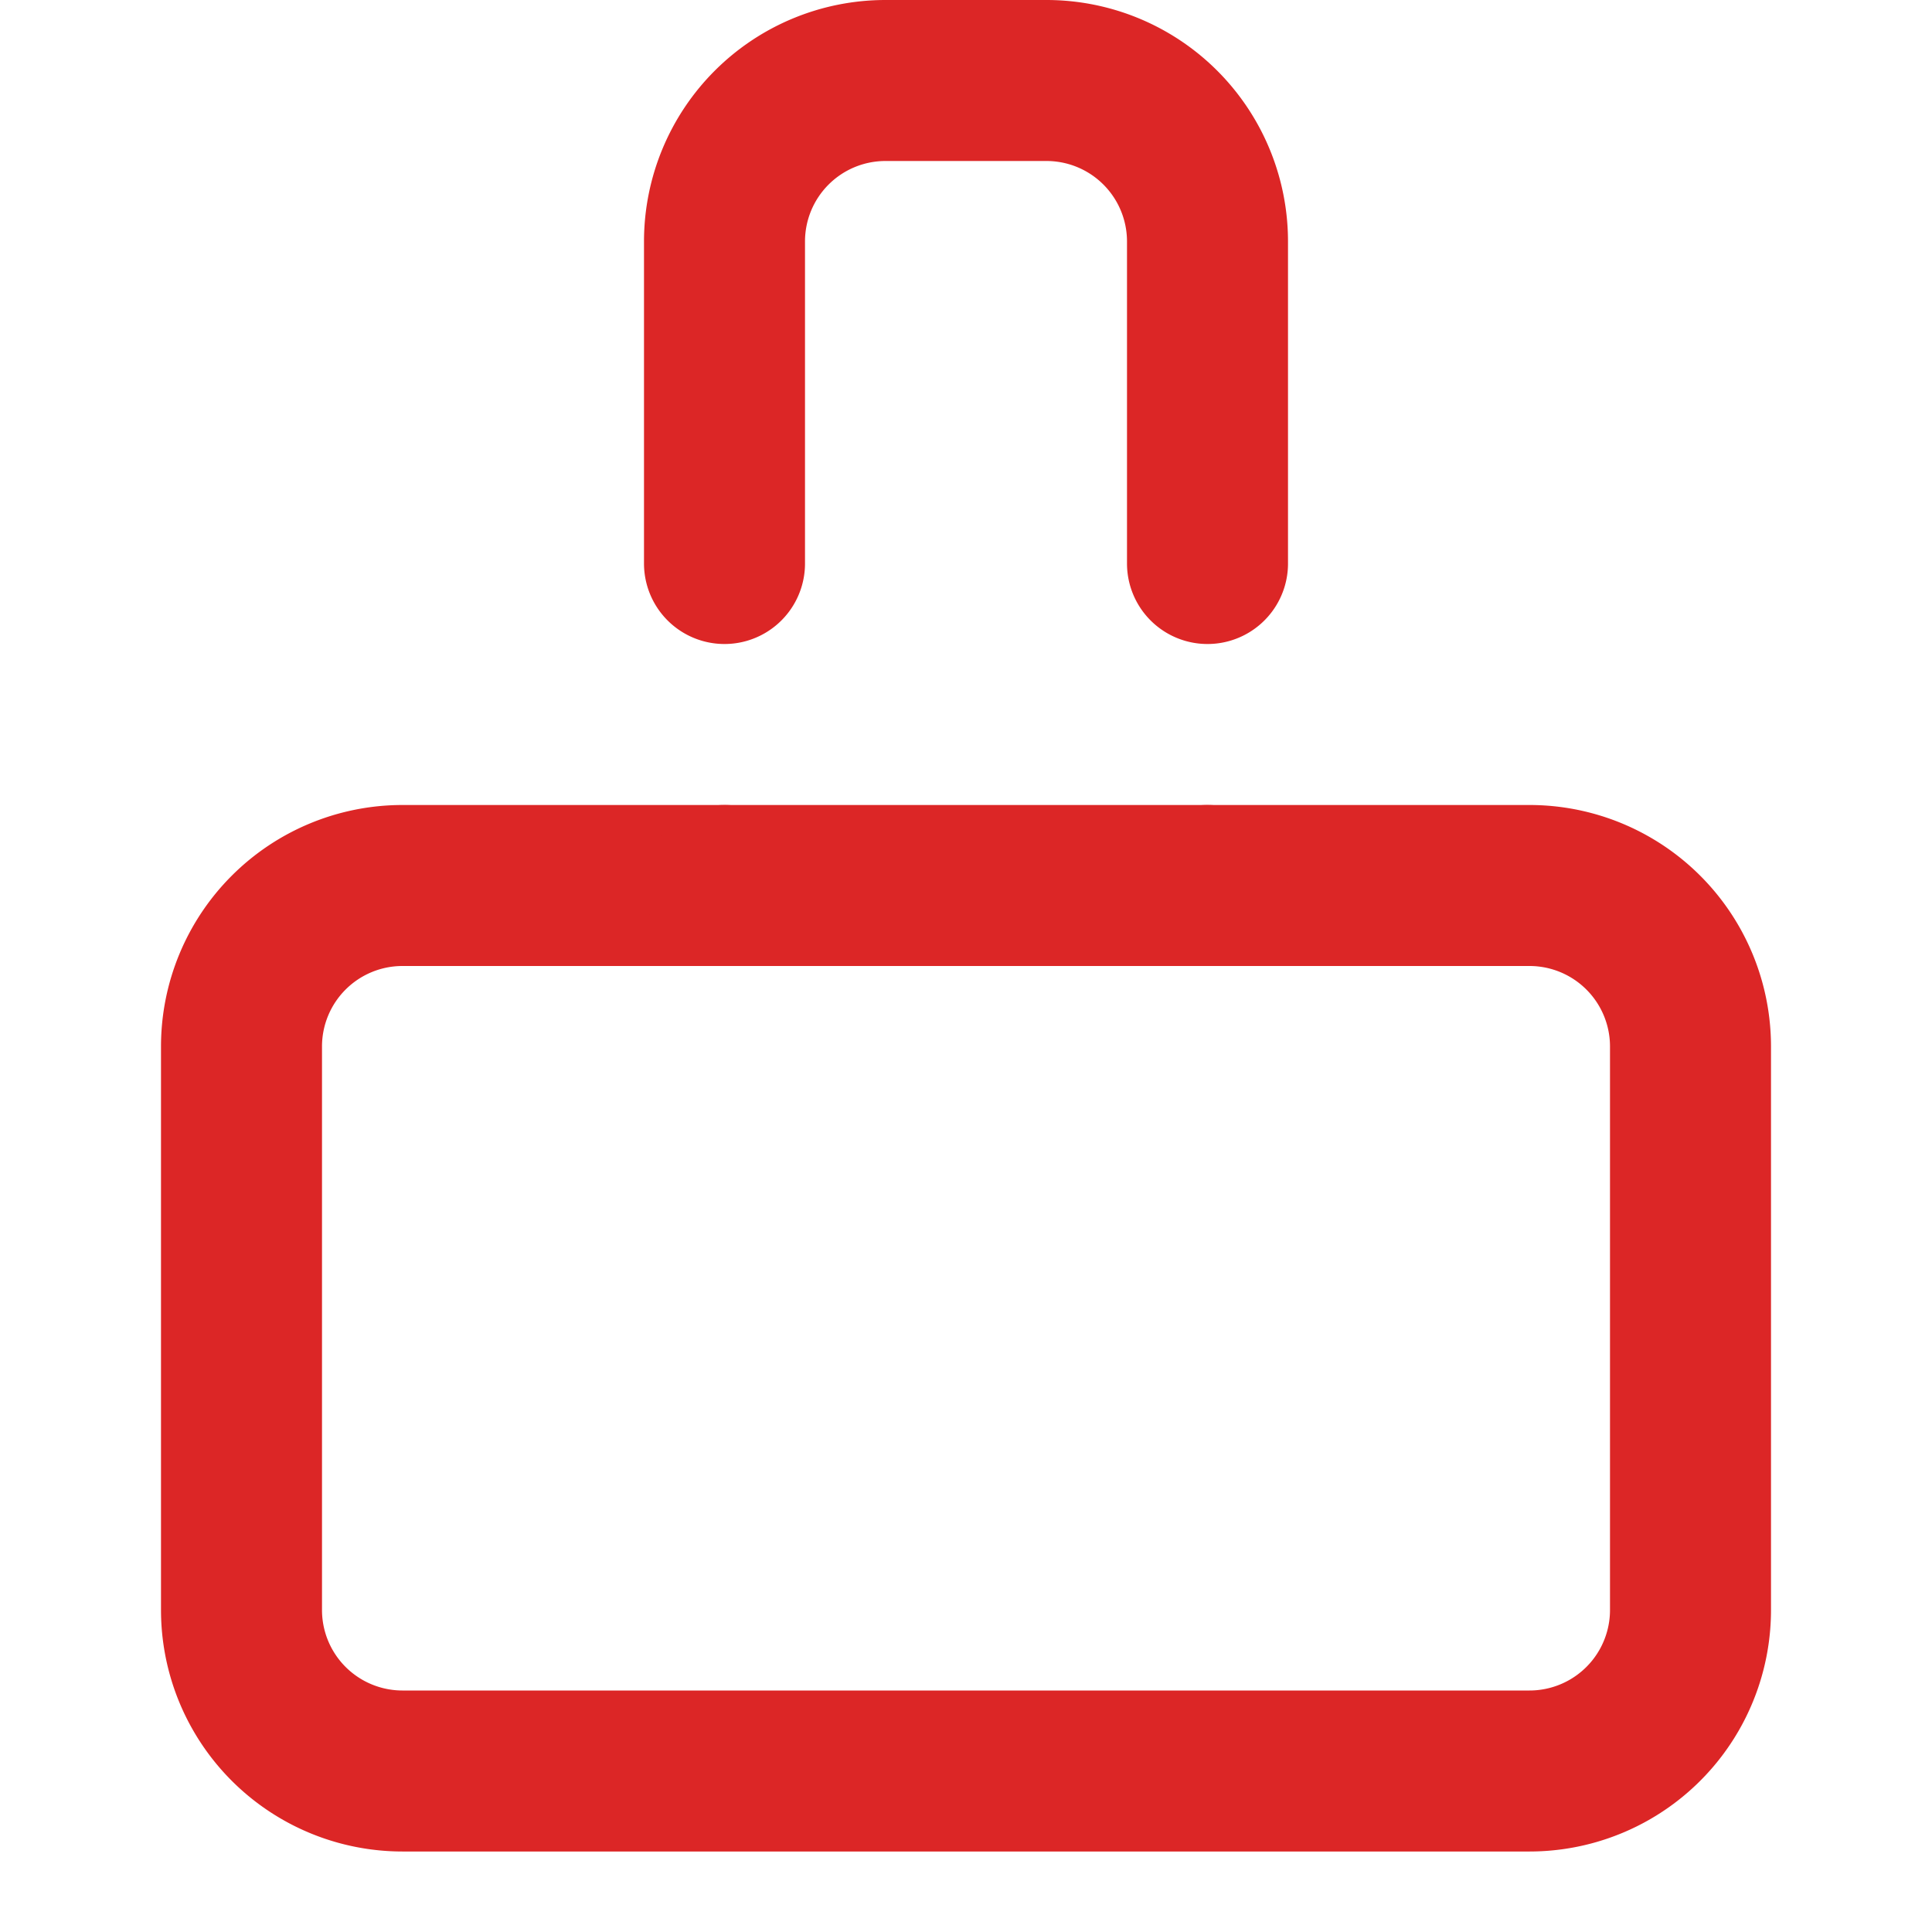 <svg width="32" height="32" viewBox="0 0 24 24" fill="none" xmlns="http://www.w3.org/2000/svg">
  <path d="M9 11H5a2 2 0 0 0-2 2v7a2 2 0 0 0 2 2h14a2 2 0 0 0 2-2v-7a2 2 0 0 0-2-2h-4" stroke="#dc2626" stroke-width="2" stroke-linecap="round" stroke-linejoin="round"/>
  <path d="M9 7V3a2 2 0 0 1 2-2h2a2 2 0 0 1 2 2v4" stroke="#dc2626" stroke-width="2" stroke-linecap="round" stroke-linejoin="round"/>
  <line x1="9" y1="11" x2="15" y2="11" stroke="#dc2626" stroke-width="2" stroke-linecap="round" stroke-linejoin="round"/>
</svg>